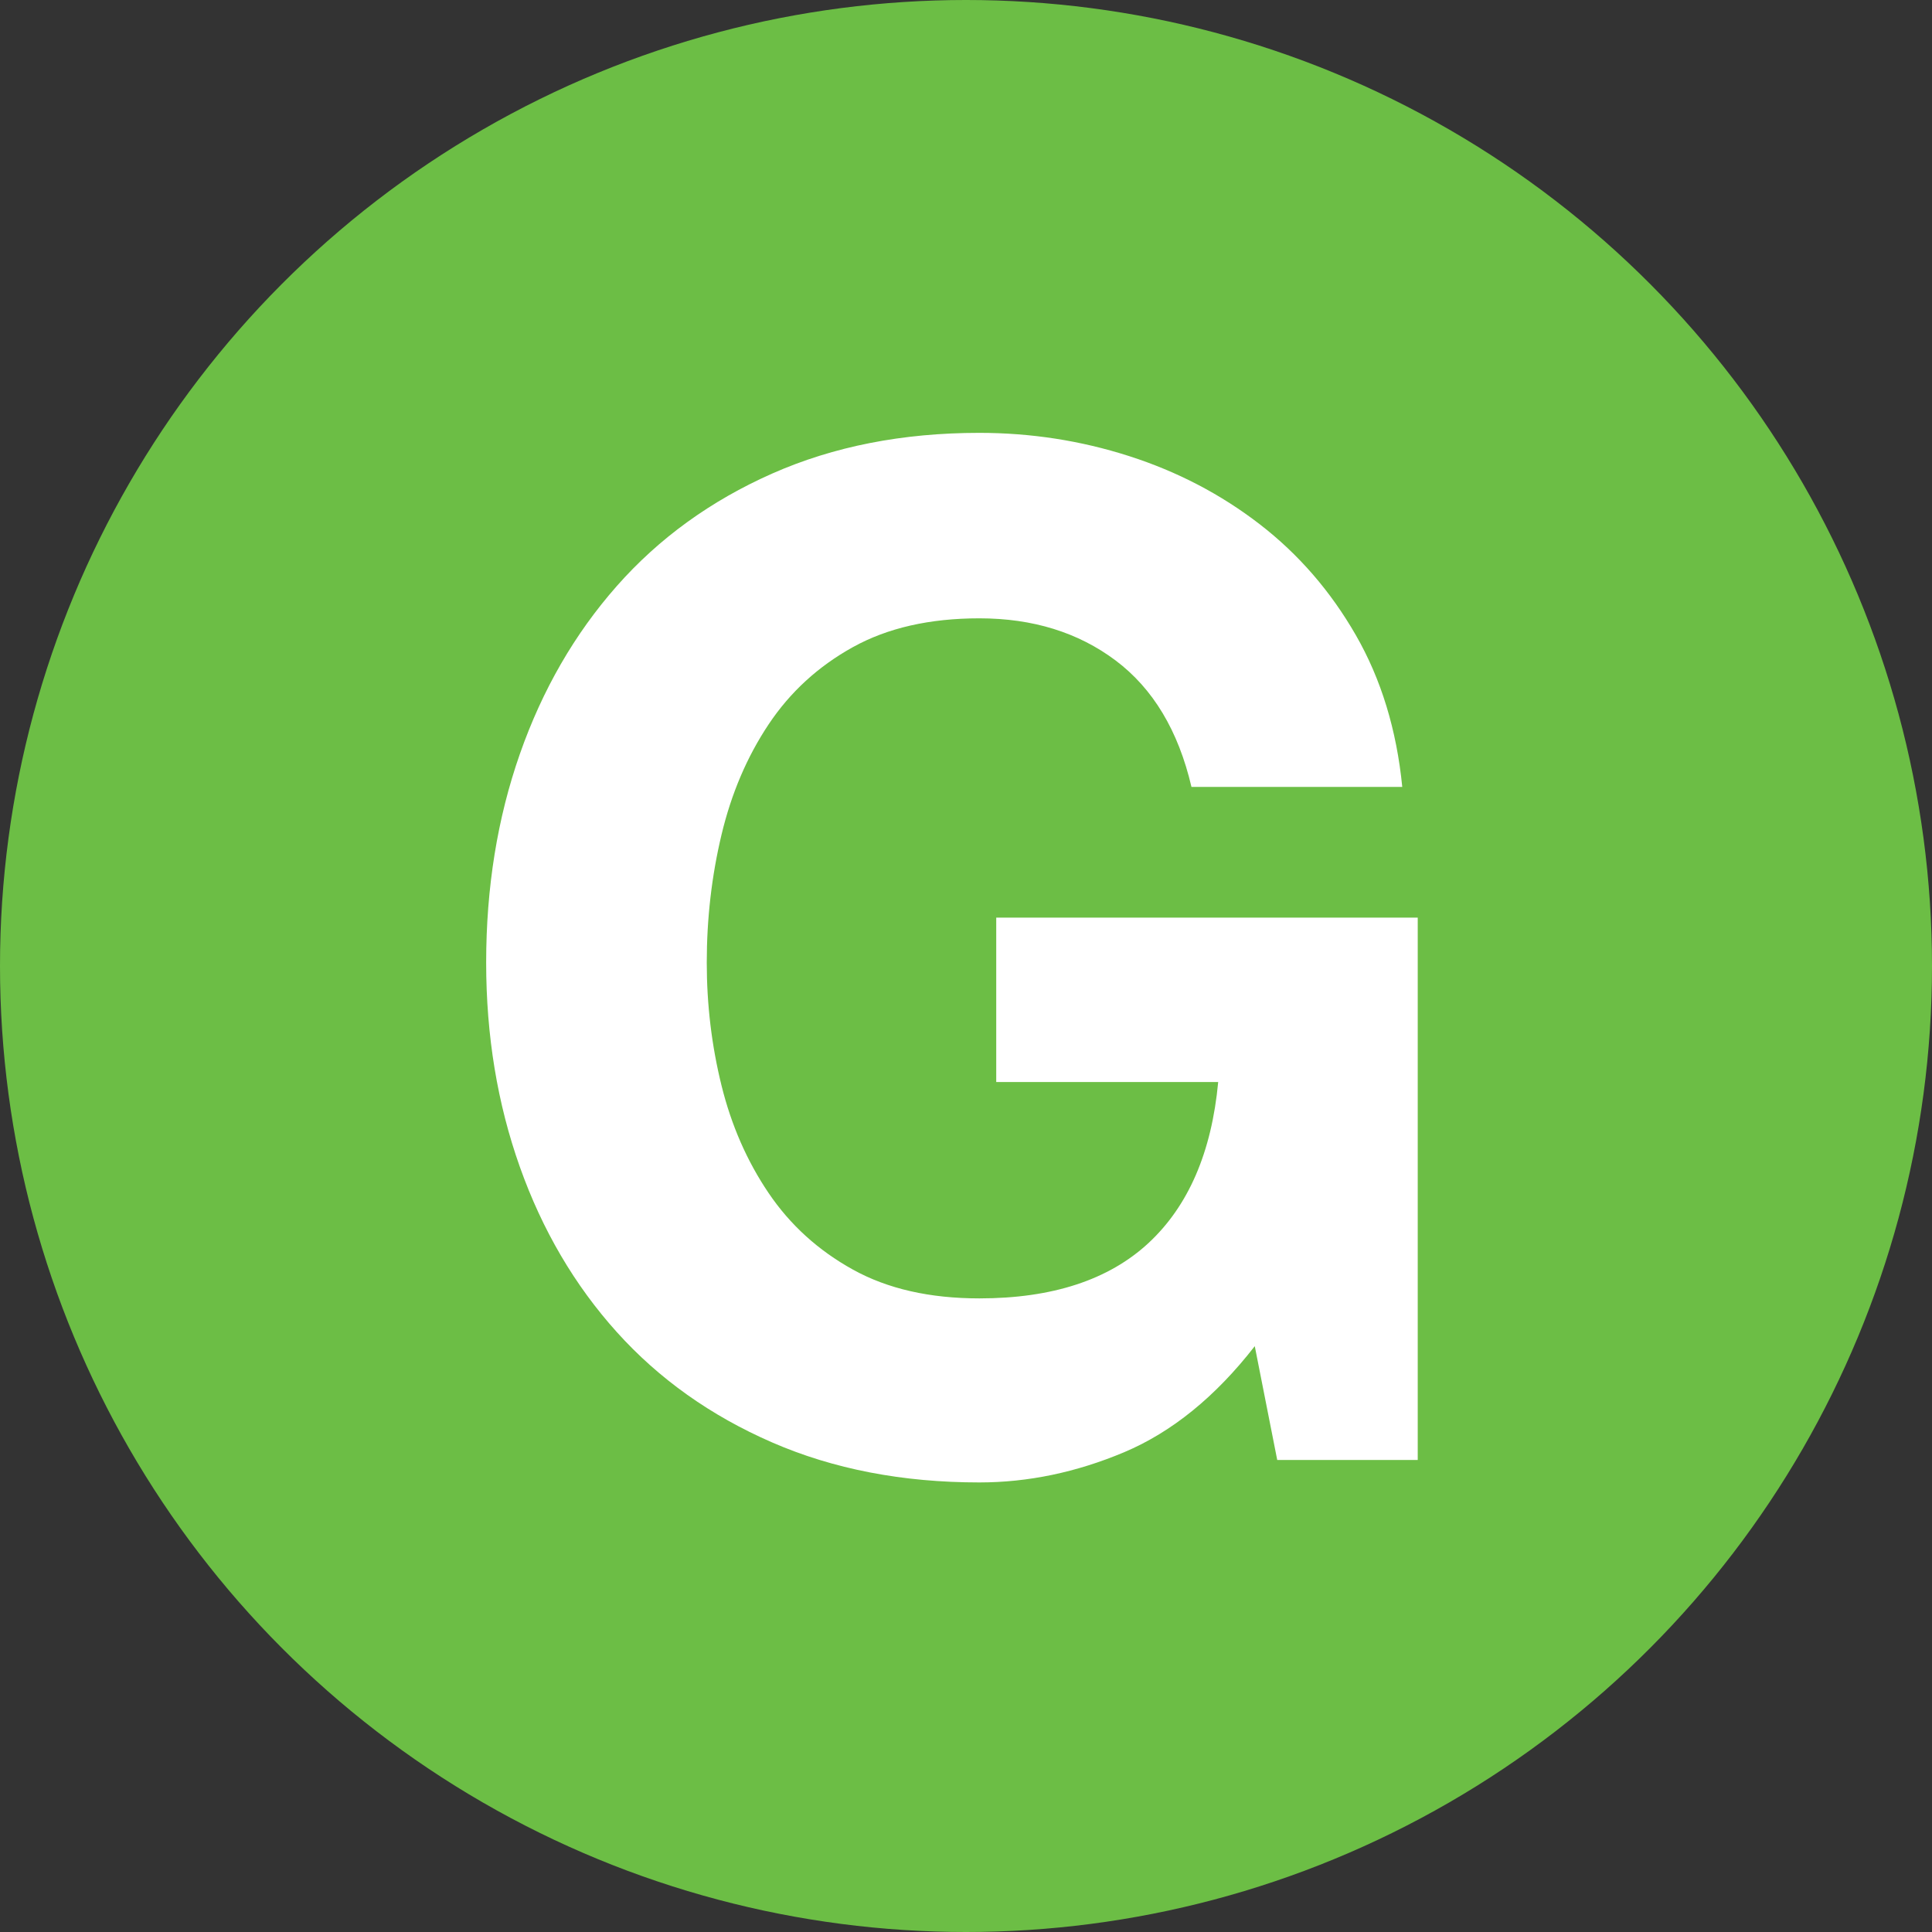 <?xml version="1.0" encoding="utf-8"?>
<!-- Generator: Adobe Illustrator 16.0.0, SVG Export Plug-In . SVG Version: 6.00 Build 0)  -->
<!DOCTYPE svg PUBLIC "-//W3C//DTD SVG 1.1//EN" "http://www.w3.org/Graphics/SVG/1.1/DTD/svg11.dtd">
<svg version="1.1" id="Layer_1" xmlns="http://www.w3.org/2000/svg" xmlns:xlink="http://www.w3.org/1999/xlink" x="0px" y="0px"
  width="88px" height="88px" viewBox="0 0 88 88" enable-background="new 0 0 88 88" xml:space="preserve">
<rect x="0" y="0" width="88" height="88" fill="#333333" stroke="none"/>
<circle fill="#6CBE45" cx="44" cy="44" r="44"/>
<g>
 <path fill="#FFFFFF" d="M51.201,66.148c-2.178,0.916-4.375,1.375-6.594,1.375c-3.499,0-6.646-0.607-9.439-1.823
  c-2.795-1.216-5.152-2.892-7.072-5.024c-1.92-2.133-3.392-4.64-4.416-7.52c-1.024-2.881-1.536-5.984-1.536-9.312
  c0-3.413,0.512-6.581,1.536-9.504c1.024-2.922,2.496-5.472,4.416-7.648c1.92-2.176,4.277-3.882,7.072-5.12
  c2.794-1.237,5.941-1.856,9.439-1.856c2.348,0,4.619,0.352,6.815,1.056c2.197,0.704,4.183,1.739,5.953,3.104
  c1.771,1.366,3.231,3.051,4.383,5.056c1.152,2.006,1.857,4.31,2.113,6.912H54.27c-0.598-2.56-1.75-4.479-3.455-5.76
  c-1.707-1.28-3.774-1.92-6.207-1.92c-2.262,0-4.183,0.438-5.76,1.312c-1.579,0.875-2.859,2.048-3.84,3.52
  c-0.982,1.472-1.696,3.147-2.144,5.024c-0.448,1.878-0.672,3.819-0.672,5.824c0,1.92,0.224,3.787,0.672,5.6
  c0.448,1.813,1.162,3.445,2.144,4.896c0.981,1.451,2.261,2.614,3.84,3.488c1.578,0.875,3.498,1.312,5.76,1.312
  c3.326,0,5.896-0.843,7.711-2.527c1.812-1.687,2.869-4.129,3.168-7.328H45.377v-7.488h19.199V66.5h-6.4l-1.023-5.184
  C55.361,63.62,53.377,65.23,51.201,66.148z"/>
</g>
</svg>

